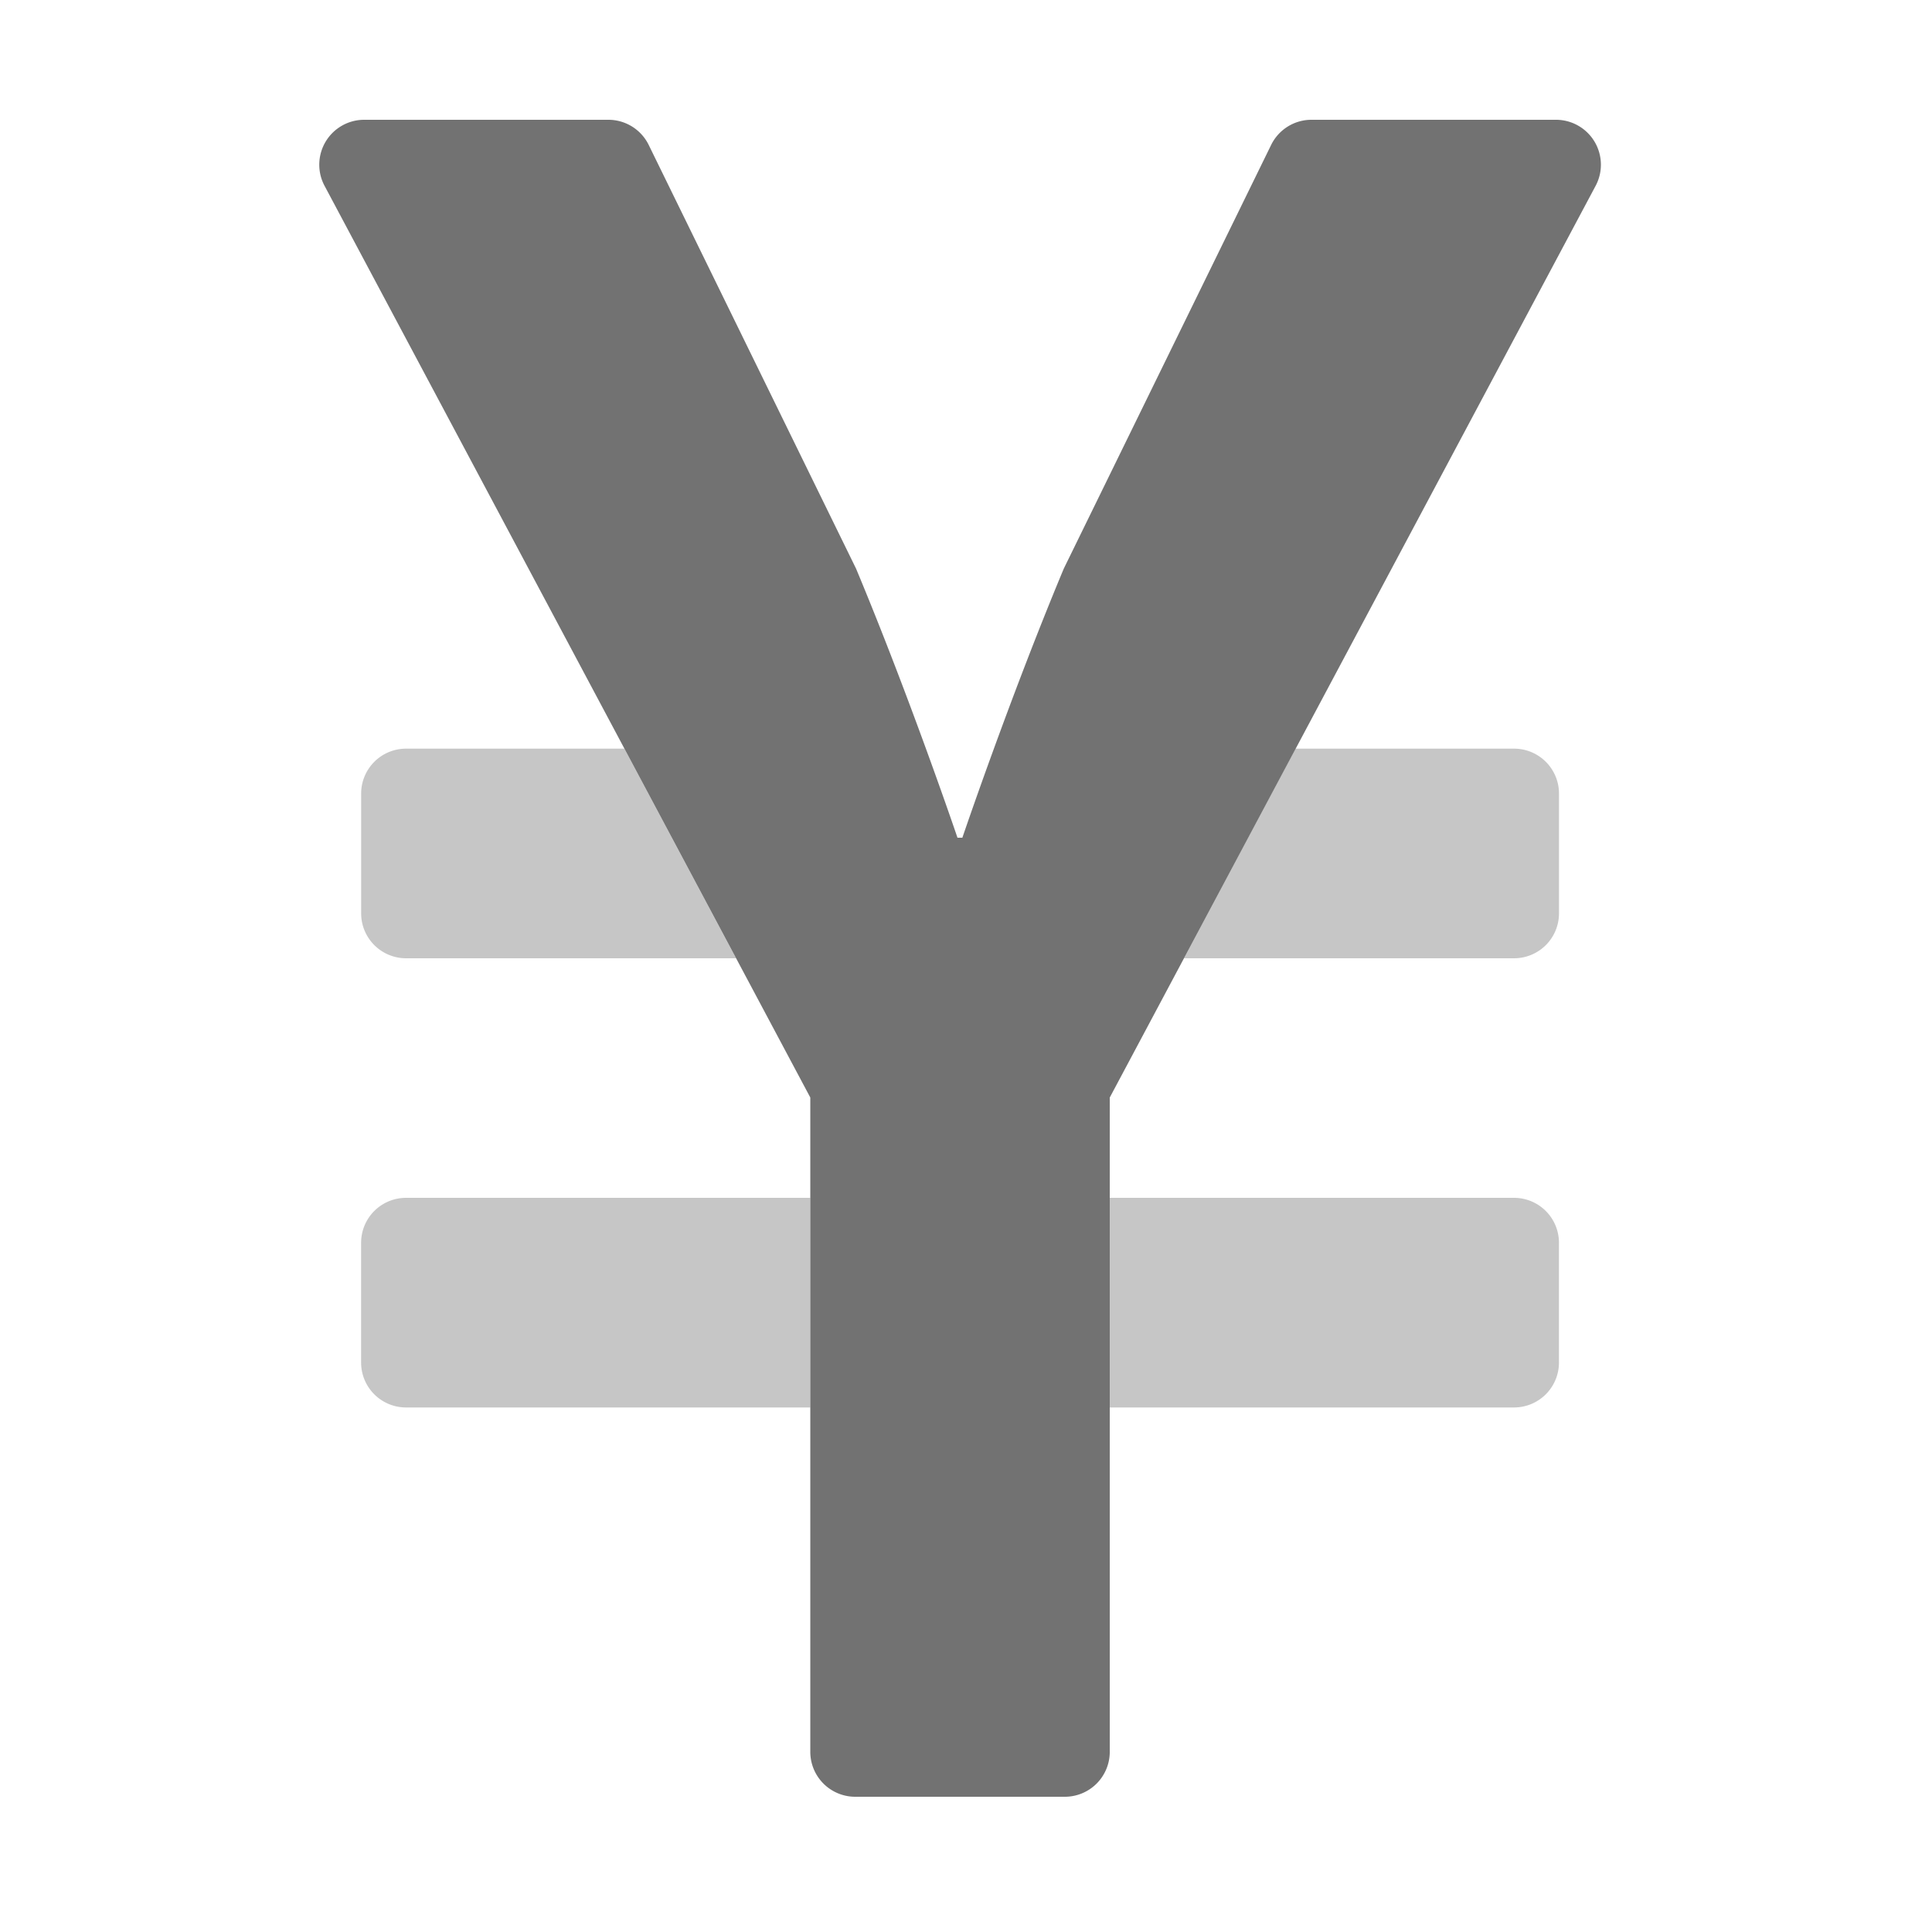 ﻿<?xml version='1.0' encoding='UTF-8'?>
<svg viewBox="-3.986 0 32 32" xmlns="http://www.w3.org/2000/svg">
  <g transform="matrix(0.062, 0, 0, 0.062, 0, 0)">
    <defs>
      <style>.fa-secondary{opacity:.4}</style>
    </defs>
    <path d="M32.18, 332L32.18, 364A12 12 0 0 0 44.18, 376L152.18, 376L152.18, 320L44.18, 320A12 12 0 0 0 32.18, 332zM340.18, 320L232.18, 320L232.18, 376L340.18, 376A12 12 0 0 0 352.18, 364L352.18, 332A12 12 0 0 0 340.18, 320zM44.18, 256L132.35, 256L102.52, 200L44.19, 200A12 12 0 0 0 32.19, 212L32.19, 244A12 12 0 0 0 44.19, 256zM340.18, 200L281.81, 200L252, 256L340.19, 256A12 12 0 0 0 352.19, 244L352.19, 212A12 12 0 0 0 340.19, 200z" fill="#727272" opacity="0.4" fill-opacity="1" class="Black" />
    <path d="M362, 49.6L232.18, 293.2L232.18, 468A12 12 0 0 1 220.18, 480L164.18, 480A12 12 0 0 1 152.18, 468L152.18, 293.2L22.39, 49.6A12 12 0 0 1 33, 32L98.2, 32A12 12 0 0 1 109, 38.7L164.4, 151.9C178.9, 186.6 191.5, 223.8 191.5, 223.8L192.8, 223.8C192.8, 223.8 205.4, 186.6 219.9, 151.9L275.3, 38.7A12 12 0 0 1 286.1, 32L351.4, 32A12 12 0 0 1 362, 49.6z" fill="#727272" fill-opacity="1" class="Black" />
  </g>
</svg>